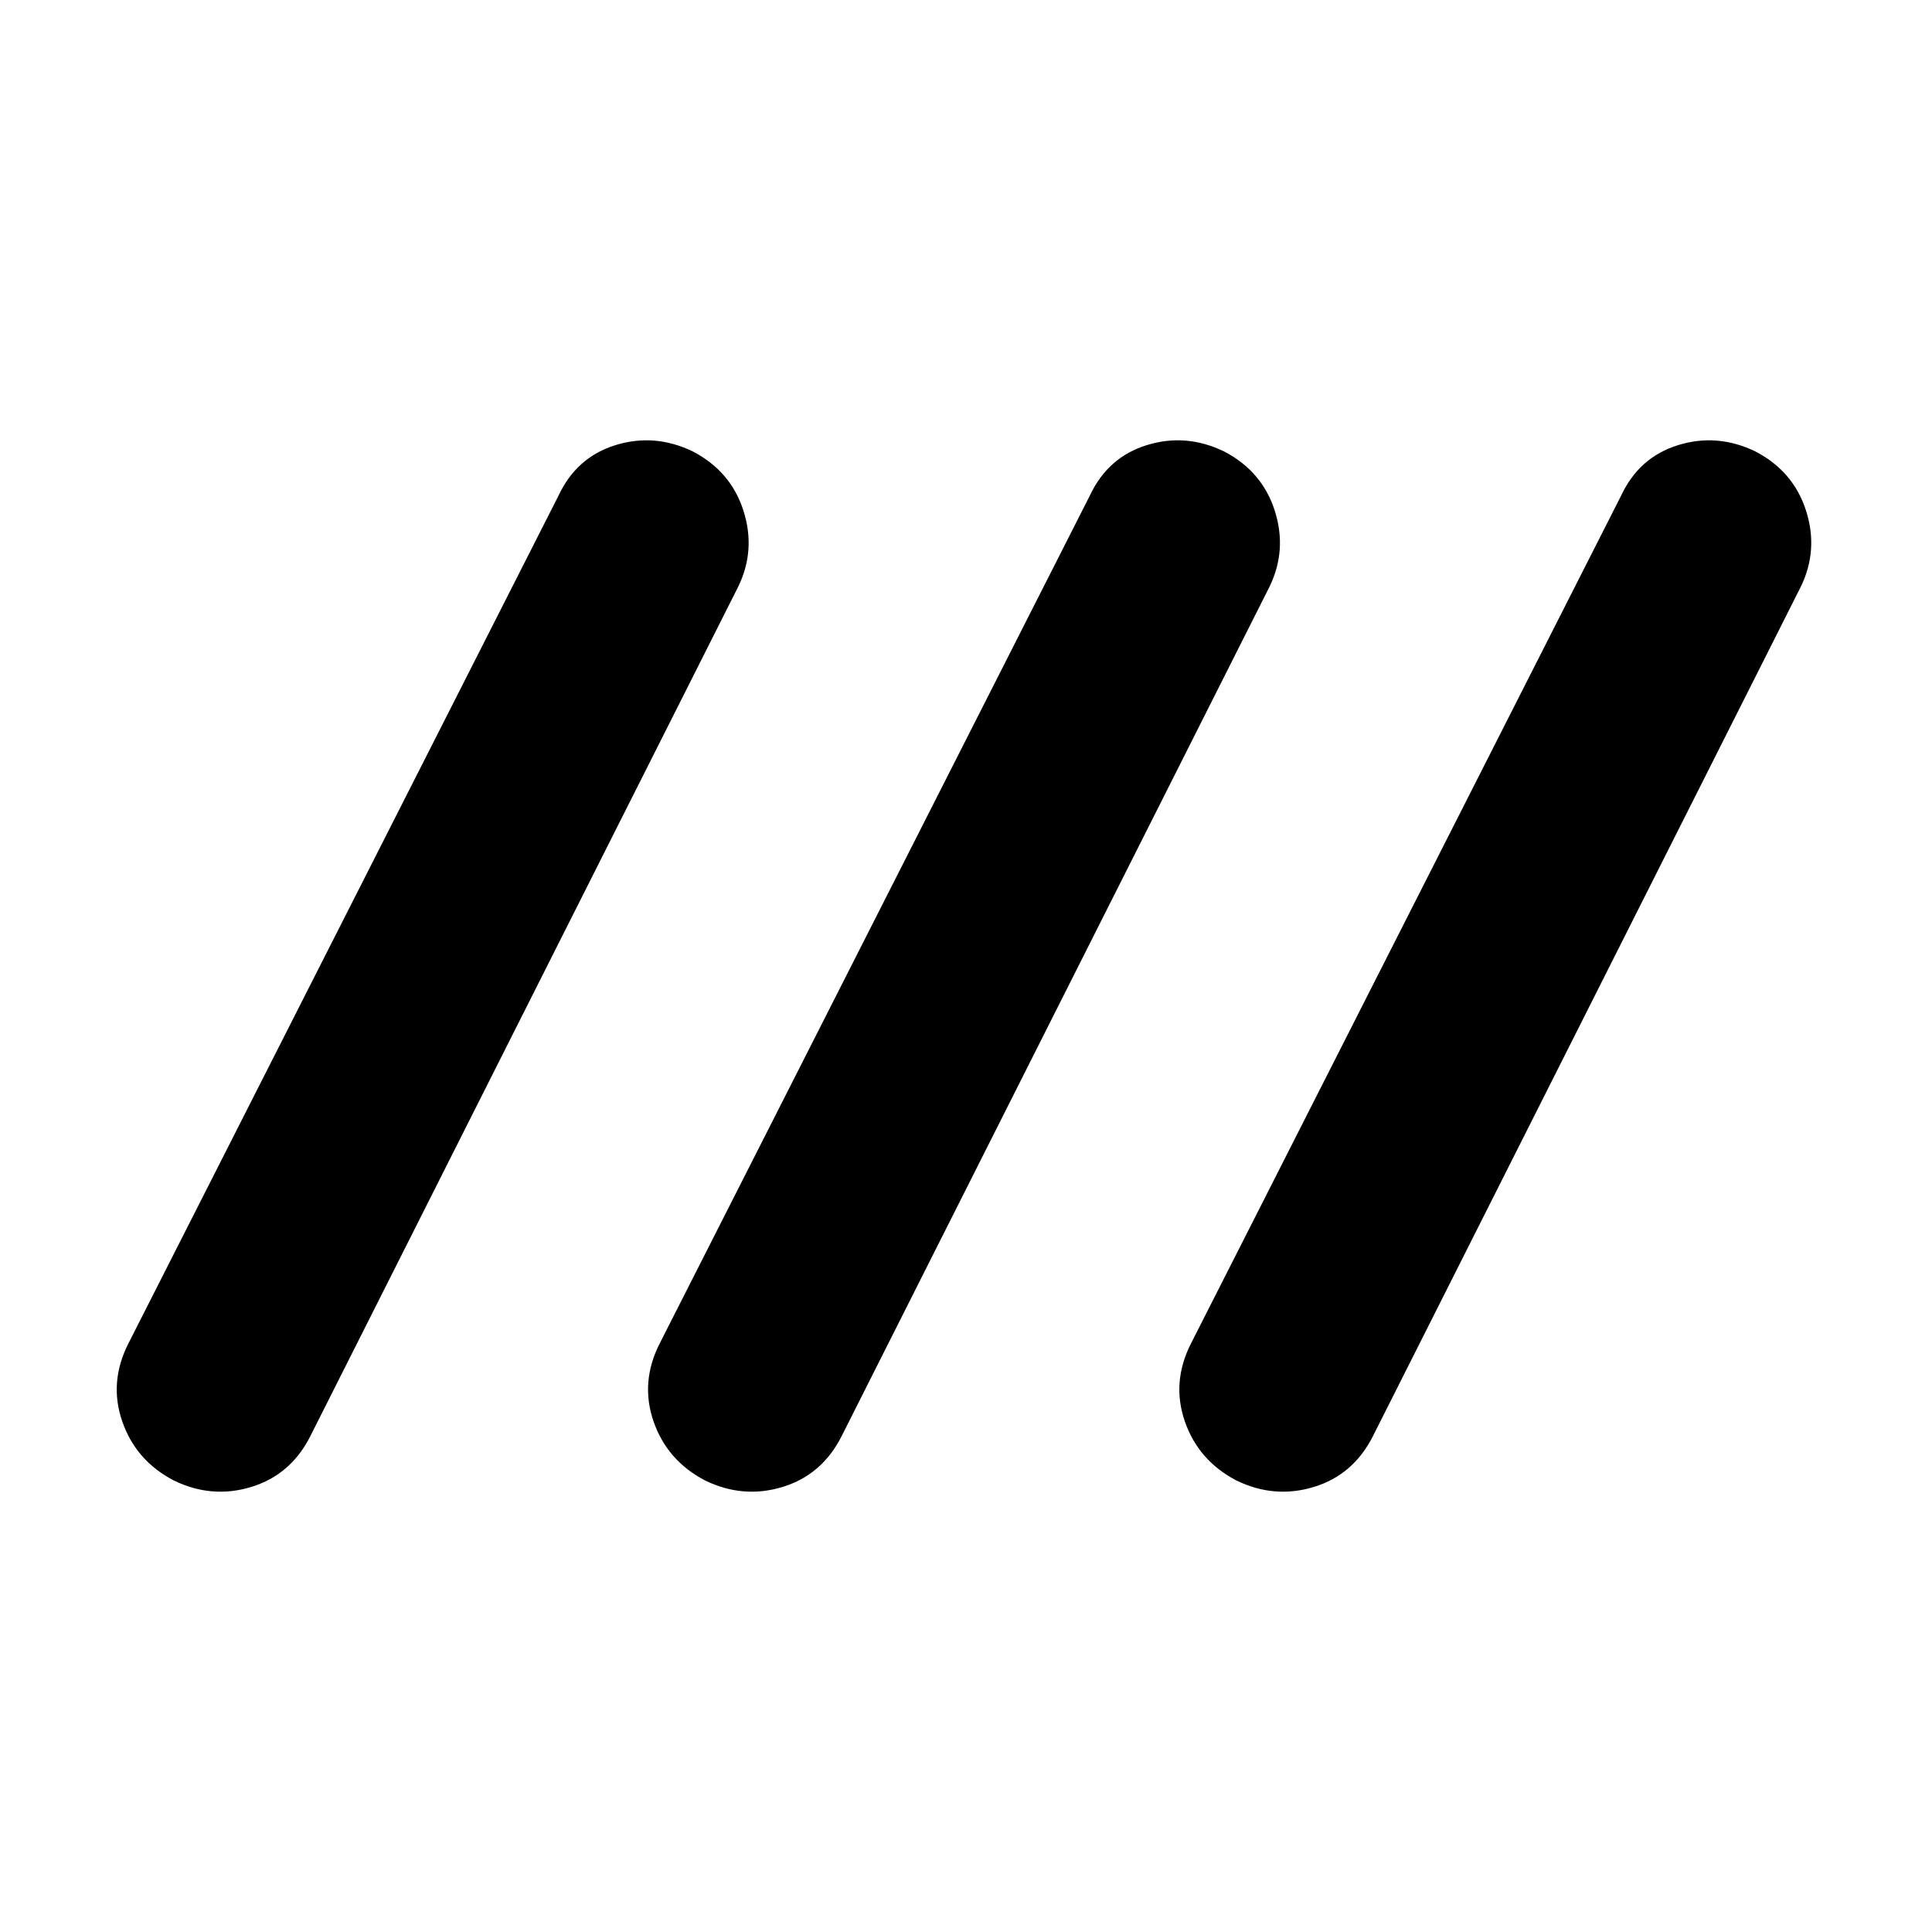 <svg xmlns="http://www.w3.org/2000/svg" height="40" viewBox="0 -960 960 960" width="40"><path d="M86.43-224.32q-18.9-9.83-25.67-29.34-6.76-19.51 3.07-38.84L277.5-713.67q8.96-19.18 28.4-25.17 19.43-5.99 38.34 3.16 18.9 9.83 25.16 29.39 6.27 19.57-2.57 37.79L154.17-246.33q-9.7 19.18-29.27 25.17-19.57 5.99-38.47-3.16Zm264 0q-18.9-9.83-25.67-29.34-6.76-19.51 3.07-38.84L541.5-713.67q8.96-19.18 28.4-25.17 19.43-5.99 38.34 3.16 18.9 9.83 25.16 29.39 6.27 19.57-2.57 37.79L418.17-246.33q-9.7 19.18-29.27 25.17-19.57 5.99-38.47-3.16Zm264 0q-18.9-9.83-25.67-29.34-6.76-19.51 3.07-38.84L805.5-713.67q8.96-19.18 28.4-25.17 19.43-5.99 38.34 3.16 18.9 9.83 25.16 29.39 6.27 19.57-2.57 37.79L682.17-246.33q-9.7 19.18-29.27 25.17-19.57 5.99-38.47-3.16Z"/></svg>